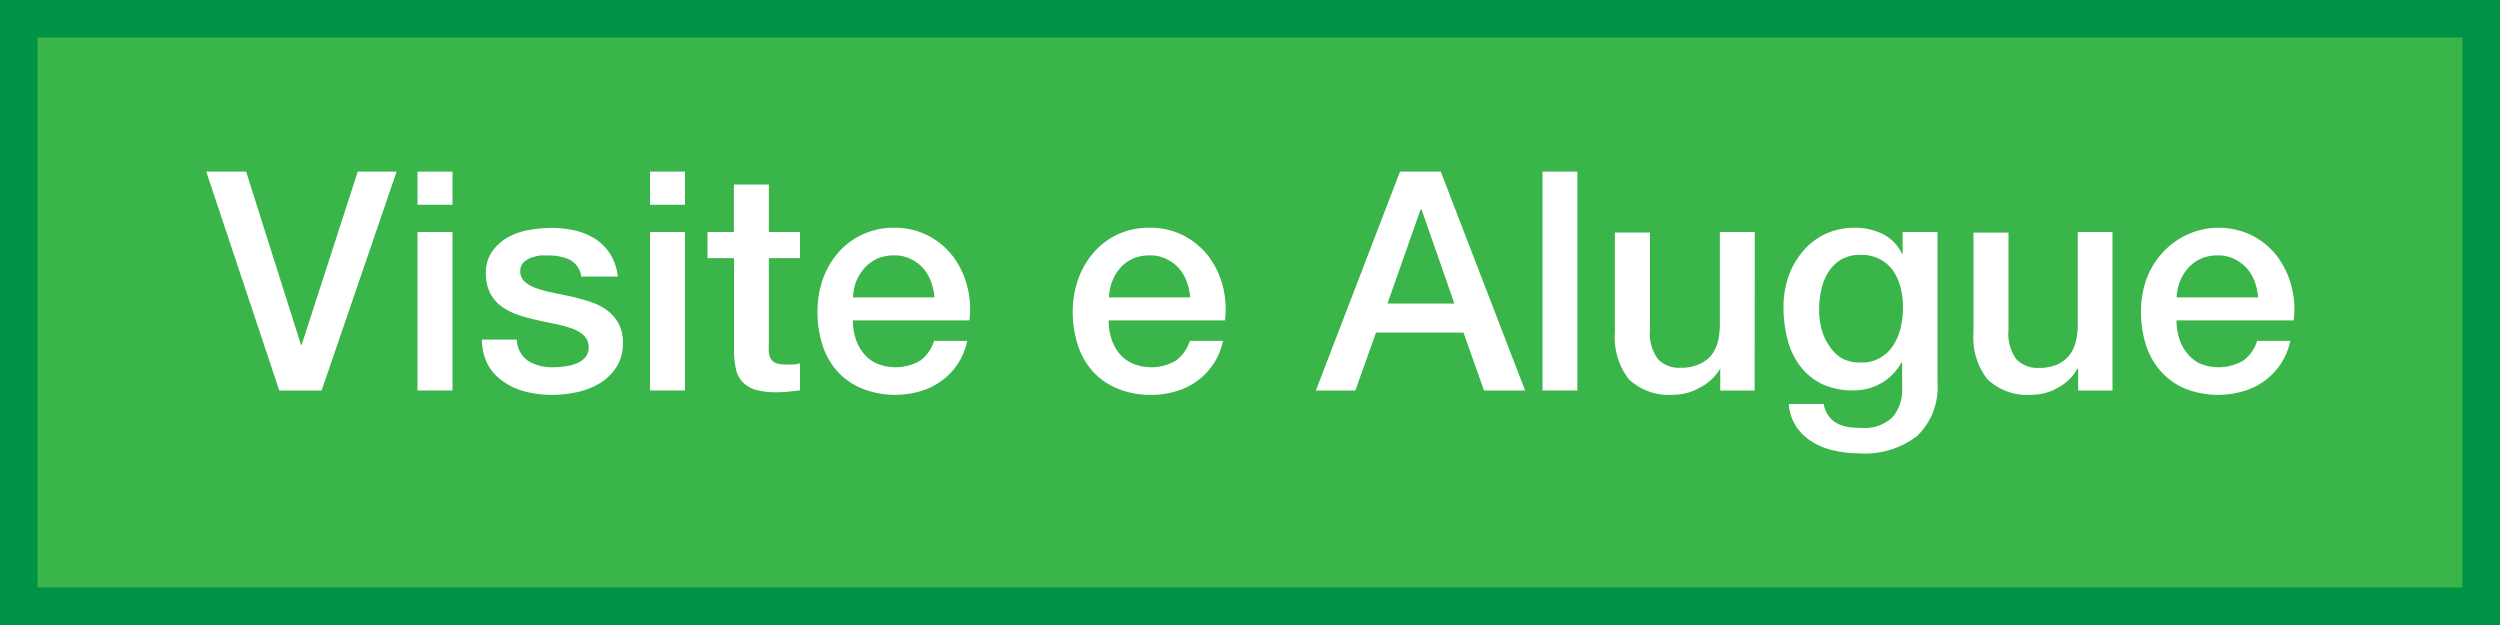 <svg id="Camada_1" data-name="Camada 1" xmlns="http://www.w3.org/2000/svg" viewBox="0 0 200 50"><rect x="0" y="0" width="200" height="50" fill="#333333" stroke="none"/><defs><style>.cls-1{fill:#39b54a;}.cls-2{fill:#009245;}.cls-3{fill:#fff;}</style></defs><title>botao-soh-verde</title><rect class="cls-1" x="1.5" y="1.5" width="197" height="47"/><path class="cls-2" d="M197,3V47H3V3H197m3-3H0V50H200V0Z"/><path class="cls-3" d="M16.5,13.73h3.19l4.39,13.86h.05l4.49-13.86h3.11l-6,17.51H22.34Z"/><path class="cls-3" d="M33.4,13.73h2.8v2.65H33.4Zm0,4.83h2.8V31.24H33.4Z"/><path class="cls-3" d="M41.35,27.17a2.11,2.11,0,0,0,.93,1.72,3.66,3.66,0,0,0,1.94.49,7.51,7.51,0,0,0,.89-.06,3.68,3.68,0,0,0,1-.24,1.76,1.76,0,0,0,.72-.5,1.23,1.23,0,0,0,.26-.87,1.26,1.26,0,0,0-.39-.88,2.59,2.59,0,0,0-.95-.55,9.07,9.07,0,0,0-1.31-.36c-.49-.1-1-.2-1.5-.32a12.45,12.45,0,0,1-1.51-.42,4.82,4.82,0,0,1-1.3-.66,3.08,3.08,0,0,1-.92-1.07,3.48,3.48,0,0,1-.34-1.6,2.92,2.92,0,0,1,.5-1.73A3.87,3.87,0,0,1,40.6,19a5.32,5.32,0,0,1,1.72-.6,10.5,10.5,0,0,1,1.8-.17,8.27,8.27,0,0,1,1.88.21,5.28,5.28,0,0,1,1.62.67,4,4,0,0,1,1.2,1.22,4.08,4.08,0,0,1,.6,1.8H46.5a1.75,1.75,0,0,0-.92-1.35,3.82,3.82,0,0,0-1.66-.34,6.41,6.41,0,0,0-.7,0,3.68,3.68,0,0,0-.76.19,1.73,1.73,0,0,0-.6.39,1,1,0,0,0-.24.68,1.08,1.08,0,0,0,.35.83,2.9,2.9,0,0,0,.94.53,9.13,9.13,0,0,0,1.31.35l1.52.32c.51.12,1,.26,1.49.42a4.67,4.67,0,0,1,1.32.66,3.28,3.28,0,0,1,.93,1.06,3.12,3.12,0,0,1,.35,1.57,3.42,3.42,0,0,1-.51,1.91A4,4,0,0,1,48,30.65a6,6,0,0,1-1.82.72,9.86,9.86,0,0,1-2,.22A8.66,8.66,0,0,1,42,31.32a5.35,5.35,0,0,1-1.77-.82A4,4,0,0,1,39,29.12a4.52,4.52,0,0,1-.45-1.95Z"/><path class="cls-3" d="M52,13.73h2.8v2.65H52Zm0,4.83h2.8V31.24H52Z"/><path class="cls-3" d="M56.6,18.56h2.11v-3.8h2.8v3.8H64v2.09H61.51v6.77a5.72,5.72,0,0,0,0,.76,1.27,1.27,0,0,0,.17.54.88.88,0,0,0,.4.33,2.1,2.1,0,0,0,.74.11h.59a3.13,3.13,0,0,0,.59-.09v2.16l-.91.1a8.92,8.92,0,0,1-.91.05,6.19,6.19,0,0,1-1.78-.21,2.35,2.35,0,0,1-1-.62,2.17,2.17,0,0,1-.52-1,8.06,8.06,0,0,1-.16-1.4V20.65H56.6Z"/><path class="cls-3" d="M68.23,25.63a4.83,4.83,0,0,0,.21,1.42,3.44,3.44,0,0,0,.63,1.2,2.87,2.87,0,0,0,1.05.82,3.93,3.93,0,0,0,3.5-.22,3.13,3.13,0,0,0,1.11-1.58h2.65a5.25,5.25,0,0,1-2.06,3.2,5.38,5.38,0,0,1-1.7.83A7.19,7.19,0,0,1,69,31.1,5.49,5.49,0,0,1,67,29.72a5.84,5.84,0,0,1-1.2-2.11,8.55,8.55,0,0,1-.4-2.7,7.81,7.81,0,0,1,.42-2.56,6.61,6.61,0,0,1,1.23-2.13A5.7,5.7,0,0,1,69,18.76a5.82,5.82,0,0,1,2.55-.54,5.75,5.75,0,0,1,2.68.62,5.92,5.92,0,0,1,2,1.66,6.78,6.78,0,0,1,1.14,2.37,7.09,7.09,0,0,1,.18,2.76Zm6.53-1.84a4.58,4.58,0,0,0-.29-1.28,3.36,3.36,0,0,0-.63-1.07,3.26,3.26,0,0,0-1-.73,2.9,2.9,0,0,0-1.29-.28,3.4,3.4,0,0,0-1.34.25,3.11,3.11,0,0,0-1,.71,3.71,3.71,0,0,0-.69,1.07,3.85,3.85,0,0,0-.28,1.33Z"/><path class="cls-3" d="M88.69,25.63a4.83,4.83,0,0,0,.21,1.42,3.59,3.59,0,0,0,.62,1.2,3,3,0,0,0,1.06.82,3.91,3.91,0,0,0,3.49-.22,3.14,3.14,0,0,0,1.12-1.58h2.65a5.3,5.3,0,0,1-.76,1.84,5.34,5.34,0,0,1-3,2.19,6.75,6.75,0,0,1-2,.29,6.84,6.84,0,0,1-2.65-.49,5.49,5.49,0,0,1-2-1.38,5.84,5.84,0,0,1-1.2-2.11,8.54,8.54,0,0,1-.41-2.7,7.82,7.82,0,0,1,.43-2.56,6.61,6.61,0,0,1,1.23-2.13,5.77,5.77,0,0,1,1.92-1.46A5.9,5.9,0,0,1,92,18.22a5.75,5.75,0,0,1,2.68.62,6,6,0,0,1,2,1.66,6.78,6.78,0,0,1,1.14,2.37A7.49,7.49,0,0,1,98,25.63Zm6.52-1.84a4.25,4.25,0,0,0-.28-1.28,3.39,3.39,0,0,0-.64-1.07,3.14,3.14,0,0,0-1-.73A2.83,2.83,0,0,0,92,20.43a3.37,3.37,0,0,0-1.34.25,3,3,0,0,0-1,.71A3.51,3.51,0,0,0,89,22.46a3.63,3.63,0,0,0-.28,1.33Z"/><path class="cls-3" d="M112,13.73h3.26l6.75,17.51h-3.29l-1.64-4.63h-7l-1.65,4.63h-3.16ZM111,24.28h5.35l-2.63-7.53h-.07Z"/><path class="cls-3" d="M123.4,13.73h2.79V31.24H123.4Z"/><path class="cls-3" d="M140.37,31.24h-2.75V29.48h0A3.91,3.91,0,0,1,136,31a4.21,4.21,0,0,1-2.07.58,4.67,4.67,0,0,1-3.62-1.24,5.46,5.46,0,0,1-1.12-3.74v-8H132v7.78a3.41,3.41,0,0,0,.64,2.35,2.31,2.31,0,0,0,1.79.69,3.51,3.51,0,0,0,1.47-.27,2.7,2.7,0,0,0,1-.72,3,3,0,0,0,.53-1.1,5.92,5.92,0,0,0,.16-1.37V18.56h2.79Z"/><path class="cls-3" d="M155,30.58a5.41,5.41,0,0,1-1.61,4.28,6.79,6.79,0,0,1-4.62,1.41,9.1,9.1,0,0,1-1.93-.2,5.72,5.72,0,0,1-1.76-.66,4.34,4.34,0,0,1-1.34-1.22,3.79,3.79,0,0,1-.64-1.87h2.8a2.23,2.23,0,0,0,.42,1,2.18,2.18,0,0,0,.7.58,3.08,3.08,0,0,0,.89.27,8.52,8.52,0,0,0,1,.06,3.26,3.26,0,0,0,2.48-.84,3.38,3.38,0,0,0,.78-2.4V29h-.05a4.32,4.32,0,0,1-3.8,2.23,5.87,5.87,0,0,1-2.59-.52A5,5,0,0,1,144,29.27a5.88,5.88,0,0,1-1-2.12,10.13,10.13,0,0,1-.32-2.58,7.54,7.54,0,0,1,.39-2.43,6.32,6.32,0,0,1,1.13-2A5.44,5.44,0,0,1,146,18.73a5.5,5.5,0,0,1,2.41-.51,5,5,0,0,1,2.21.5,3.42,3.42,0,0,1,1.54,1.58h.05V18.56H155ZM148.83,29a2.94,2.94,0,0,0,2.64-1.39,4.39,4.39,0,0,0,.59-1.42,7.29,7.29,0,0,0,.18-1.61,6.31,6.31,0,0,0-.19-1.57,4.37,4.37,0,0,0-.6-1.35,3,3,0,0,0-1.06-.93,3.27,3.27,0,0,0-1.56-.34,3,3,0,0,0-1.57.39,3.14,3.14,0,0,0-1,1,4.26,4.26,0,0,0-.56,1.42,7.14,7.14,0,0,0-.17,1.58,6,6,0,0,0,.19,1.53,4.21,4.21,0,0,0,.61,1.34,3.16,3.16,0,0,0,1,1A2.92,2.92,0,0,0,148.83,29Z"/><path class="cls-3" d="M169,31.24h-2.75V29.48h-.05A3.82,3.82,0,0,1,164.67,31a4.22,4.22,0,0,1-2.08.58A4.66,4.66,0,0,1,159,30.35a5.41,5.41,0,0,1-1.12-3.74v-8h2.8v7.78a3.46,3.46,0,0,0,.63,2.35,2.34,2.34,0,0,0,1.8.69,3.57,3.57,0,0,0,1.47-.27,2.58,2.58,0,0,0,.95-.72,2.82,2.82,0,0,0,.53-1.1,5.42,5.42,0,0,0,.16-1.37V18.56H169Z"/><path class="cls-3" d="M174.12,25.63a4.83,4.83,0,0,0,.21,1.42,3.44,3.44,0,0,0,.63,1.2,3,3,0,0,0,1,.82,3.93,3.93,0,0,0,3.5-.22,3.07,3.07,0,0,0,1.11-1.58h2.65a5.12,5.12,0,0,1-.76,1.84,5.27,5.27,0,0,1-1.3,1.36,5.38,5.38,0,0,1-1.7.83,7.19,7.19,0,0,1-4.63-.2,5.49,5.49,0,0,1-1.95-1.38,5.84,5.84,0,0,1-1.2-2.11,8.55,8.55,0,0,1-.4-2.7,7.56,7.56,0,0,1,.43-2.56A6.41,6.41,0,0,1,173,20.22a6.06,6.06,0,0,1,7.17-1.38,5.89,5.89,0,0,1,2,1.66,6.78,6.78,0,0,1,1.14,2.37,7.09,7.09,0,0,1,.18,2.76Zm6.53-1.84a5,5,0,0,0-.28-1.28,3.58,3.58,0,0,0-.64-1.07,3.26,3.26,0,0,0-1-.73,2.9,2.9,0,0,0-1.29-.28,3.4,3.4,0,0,0-1.34.25,3.11,3.11,0,0,0-1,.71,3.68,3.68,0,0,0-.68,1.07,3.64,3.64,0,0,0-.29,1.33Z"/></svg>
